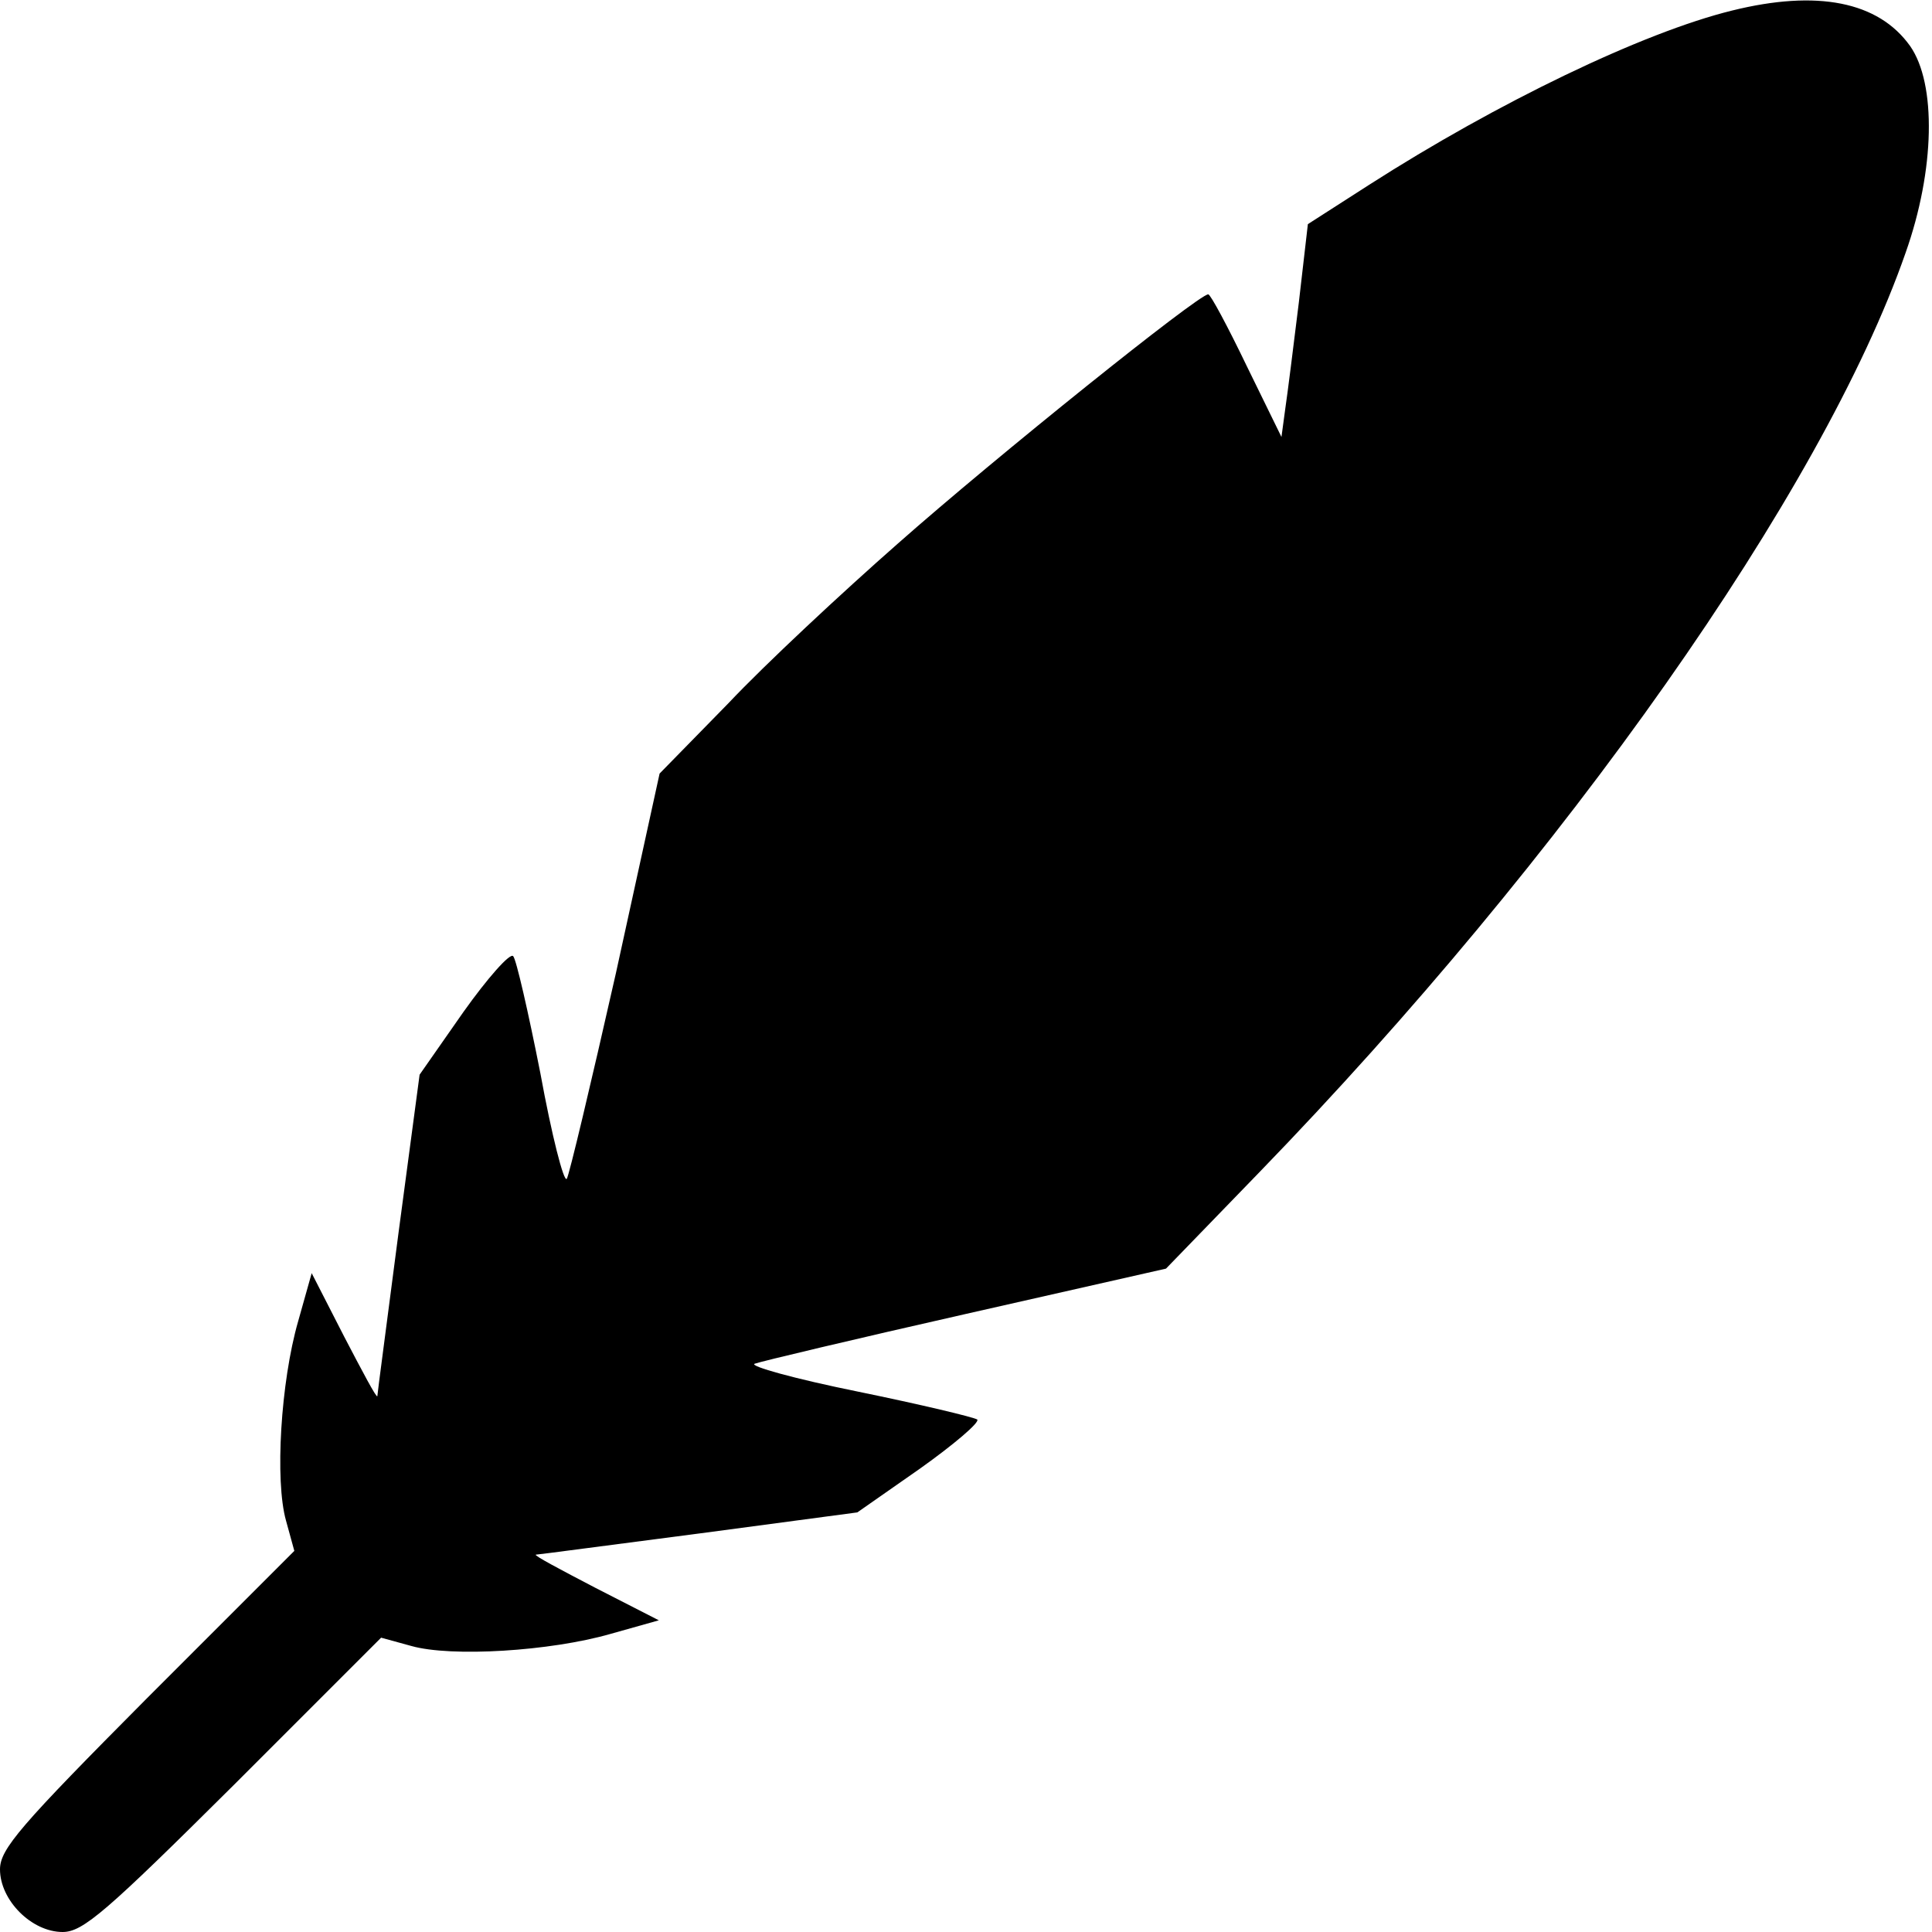 <svg version="1" xmlns="http://www.w3.org/2000/svg" width="341.333" height="341.333" viewBox="0 0 256 256"><path d="M229.5 1.4c-11.8 2.9-31.1 12.2-48.1 23.1l-8.1 5.2-1.2 10.4c-.7 5.7-1.5 12.1-1.8 14.1l-.5 3.7-4.6-9.4c-2.5-5.2-4.8-9.5-5.1-9.5-1.3 0-28.2 21.6-41.1 33-7.4 6.5-17.6 16-22.5 21.2l-9.1 9.3-5.8 26.5c-3.3 14.6-6.2 26.8-6.5 27.2-.4.5-2-5.8-3.5-14-1.6-8.1-3.2-15.1-3.6-15.5-.4-.5-3.4 2.9-6.6 7.4l-5.8 8.3-2.8 21C51.3 175 50 184.7 50 185c-.1.3-2-3.3-4.4-7.9l-4.3-8.4-1.8 6.4c-2.3 8-3.1 21.1-1.6 26.4l1.1 4L19.5 225C2.7 241.9 0 245 0 247.7c0 4.1 4.2 8.3 8.3 8.3 2.7 0 5.8-2.7 22.7-19.5L50.5 217l4 1.1c5.3 1.5 18.4.7 26.4-1.6l6.4-1.8-8.4-4.3c-4.6-2.4-8.2-4.3-7.9-4.4.3 0 10-1.3 21.6-2.8l21-2.8 8.3-5.8c4.5-3.2 7.9-6.1 7.6-6.5-.4-.3-7.5-2-15.8-3.7-8.4-1.7-14.5-3.4-13.7-3.7.8-.3 13.4-3.3 28-6.6l26.5-6 12.4-12.8c40.4-41.7 74.6-90.2 85.6-121.8 3.9-11 4.1-22.4.6-27.4-4.2-5.9-12.3-7.5-23.6-4.7z"/></svg>